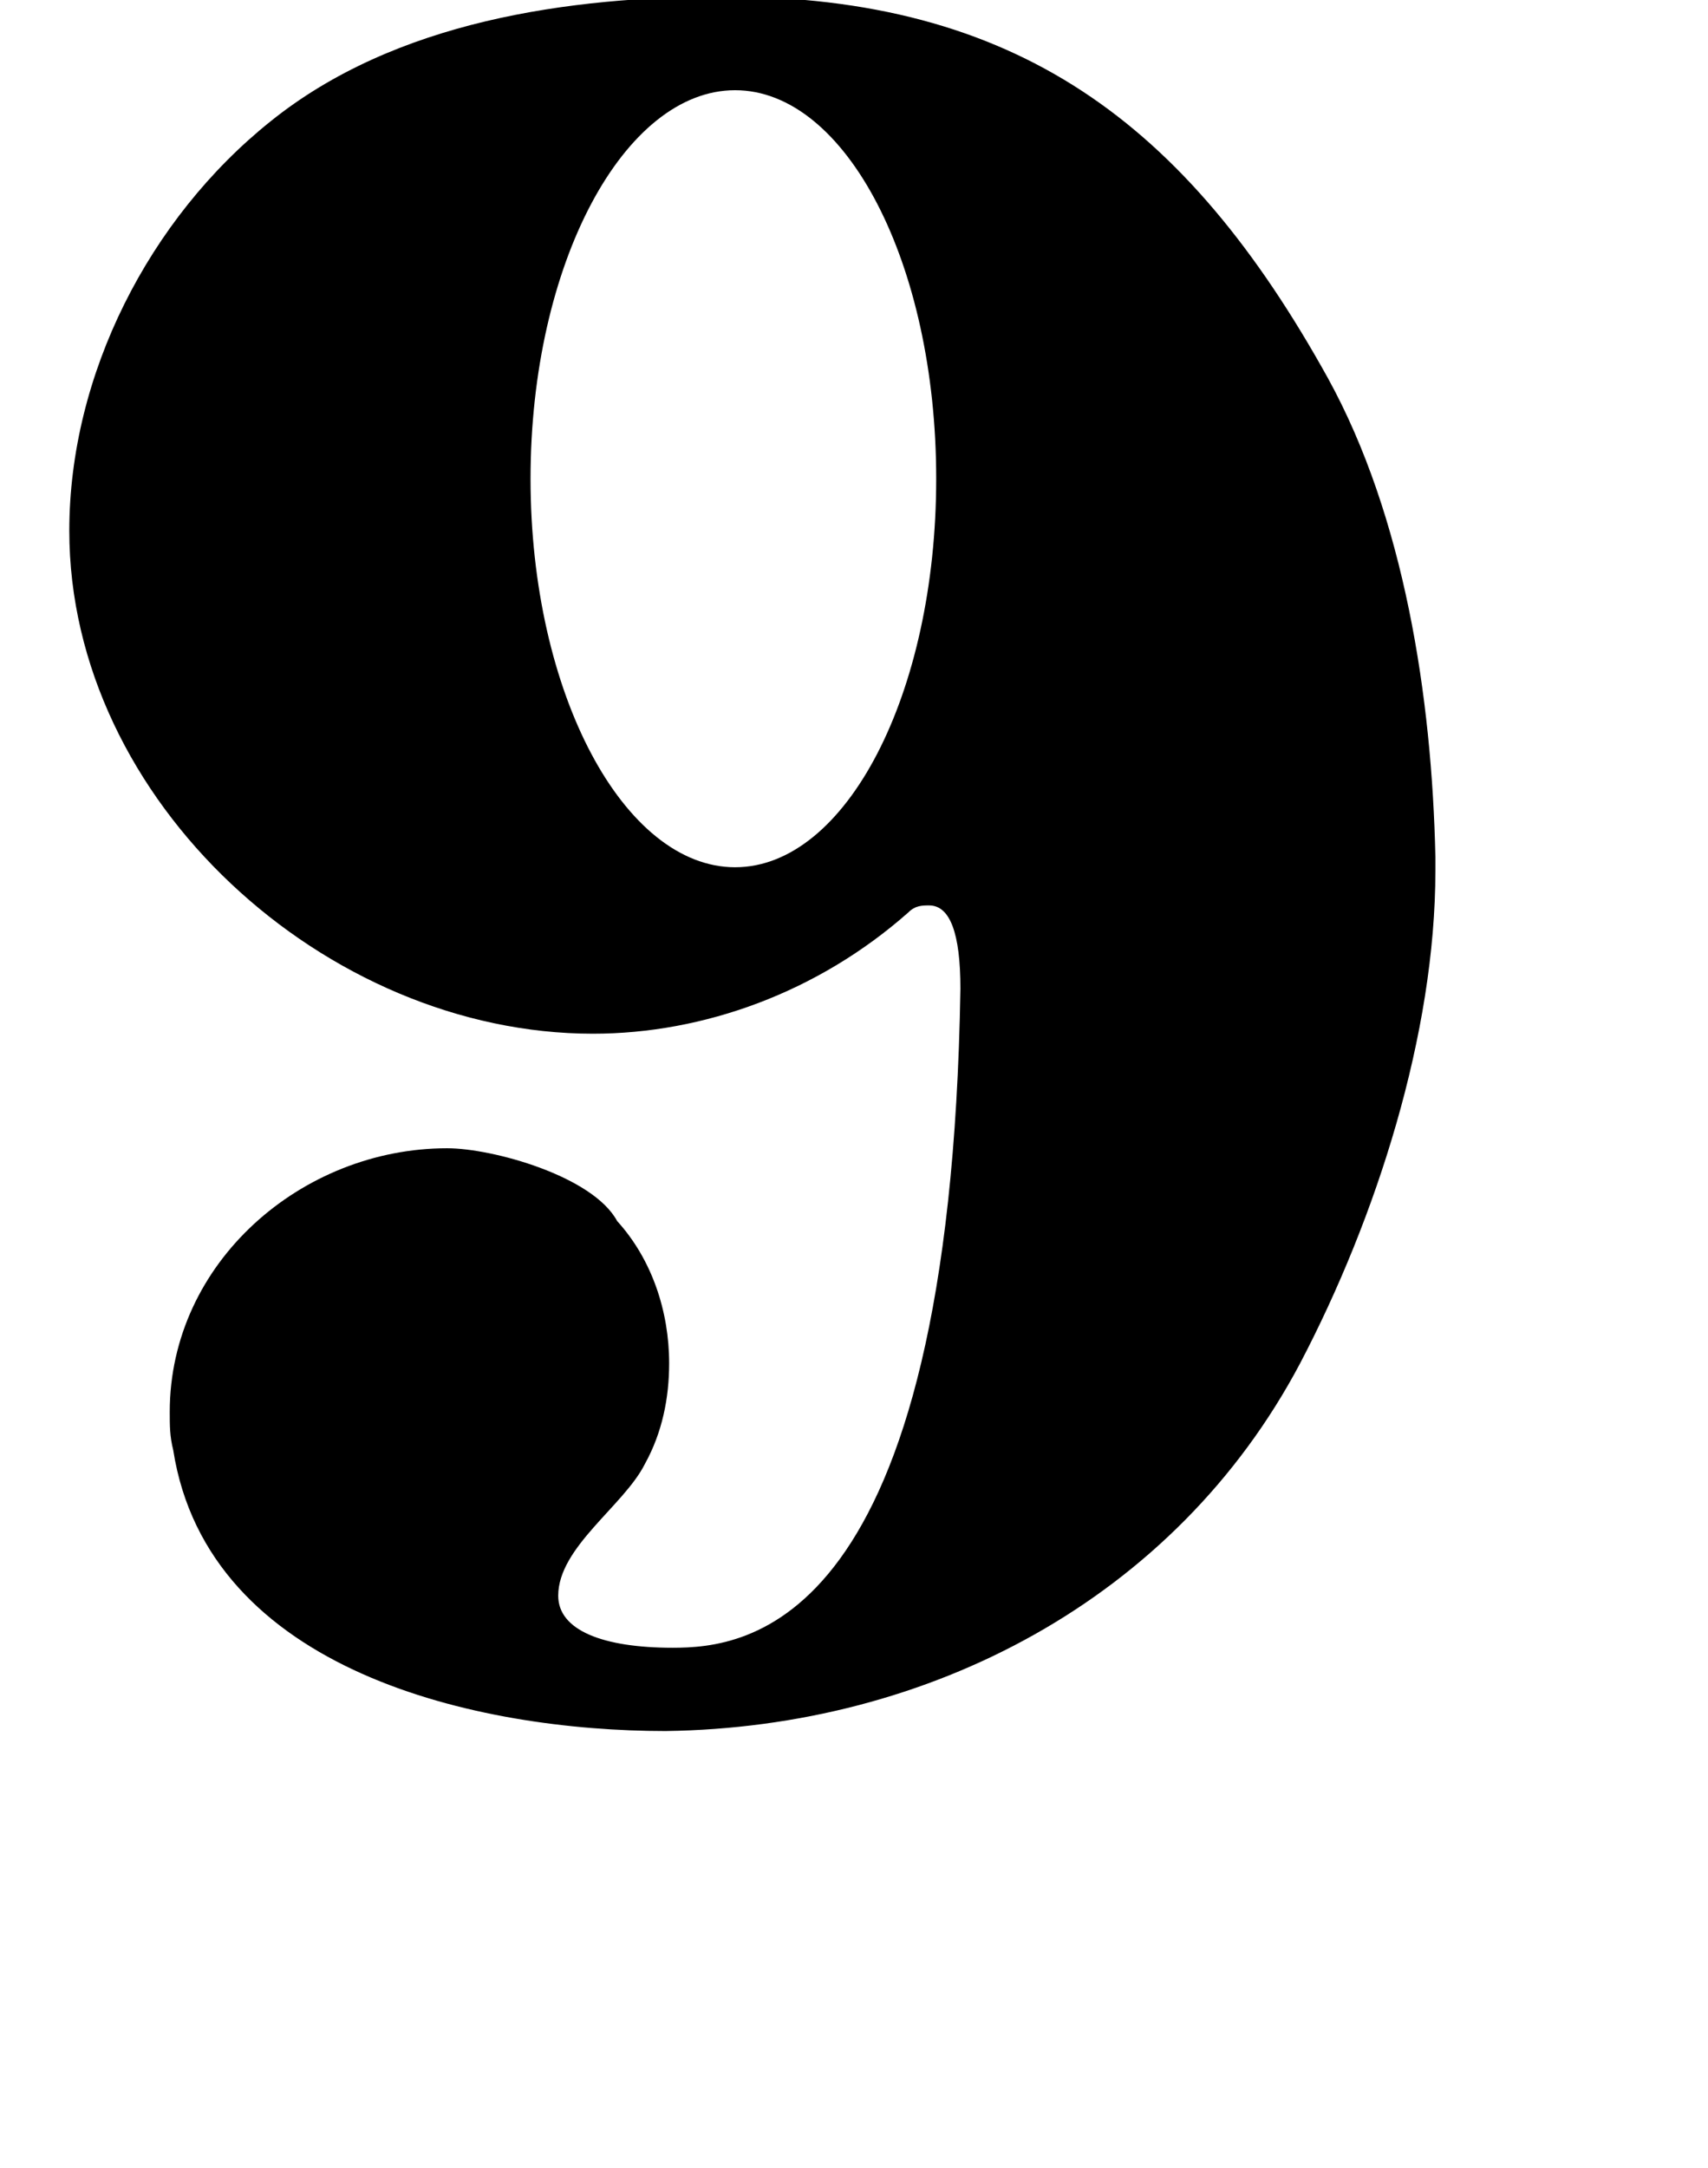 <svg xmlns="http://www.w3.org/2000/svg" width="16.29" height="20.67" viewBox="0 0 16.29 20.67" fill="black"><path d="M4.266,2.679c0.43,0,1.389,0.265,1.62,0.694c0.331,0.364,0.496,0.86,0.496,1.356c0,0.331,-0.066,0.661,-0.231,0.959c-0.198,0.397,-0.827,0.794,-0.827,1.257c0,0.331,0.43,0.496,1.091,0.496c0.694,0,2.646,-0.165,2.745,-6.283c0,-0.529,-0.099,-0.794,-0.298,-0.794c-0.066,0,-0.132,0,-0.198,0.066c-0.86,0.761,-1.951,1.157,-3.009,1.157c-2.546,0,-4.994,-2.216,-4.994,-4.795c0,-1.488,0.761,-2.976,1.918,-3.902c1.191,-0.959,2.844,-1.191,4.332,-1.191c2.778,0,4.398,1.191,5.754,3.638c0.728,1.323,0.992,3.043,1.025,4.564v0.132c0,1.554,-0.562,3.307,-1.29,4.696c-1.191,2.249,-3.539,3.472,-6.052,3.506c-1.786,0,-4.365,-0.562,-4.696,-2.679c-0.033,-0.132,-0.033,-0.231,-0.033,-0.364c0,-1.422,1.257,-2.513,2.646,-2.513zM7.011,0c1.058,0,1.918,-1.654,1.918,-3.704s-0.86,-3.704,-1.918,-3.704s-1.951,1.654,-1.951,3.704s0.893,3.704,1.951,3.704z" transform="translate(0, 8.268)"></path></svg>